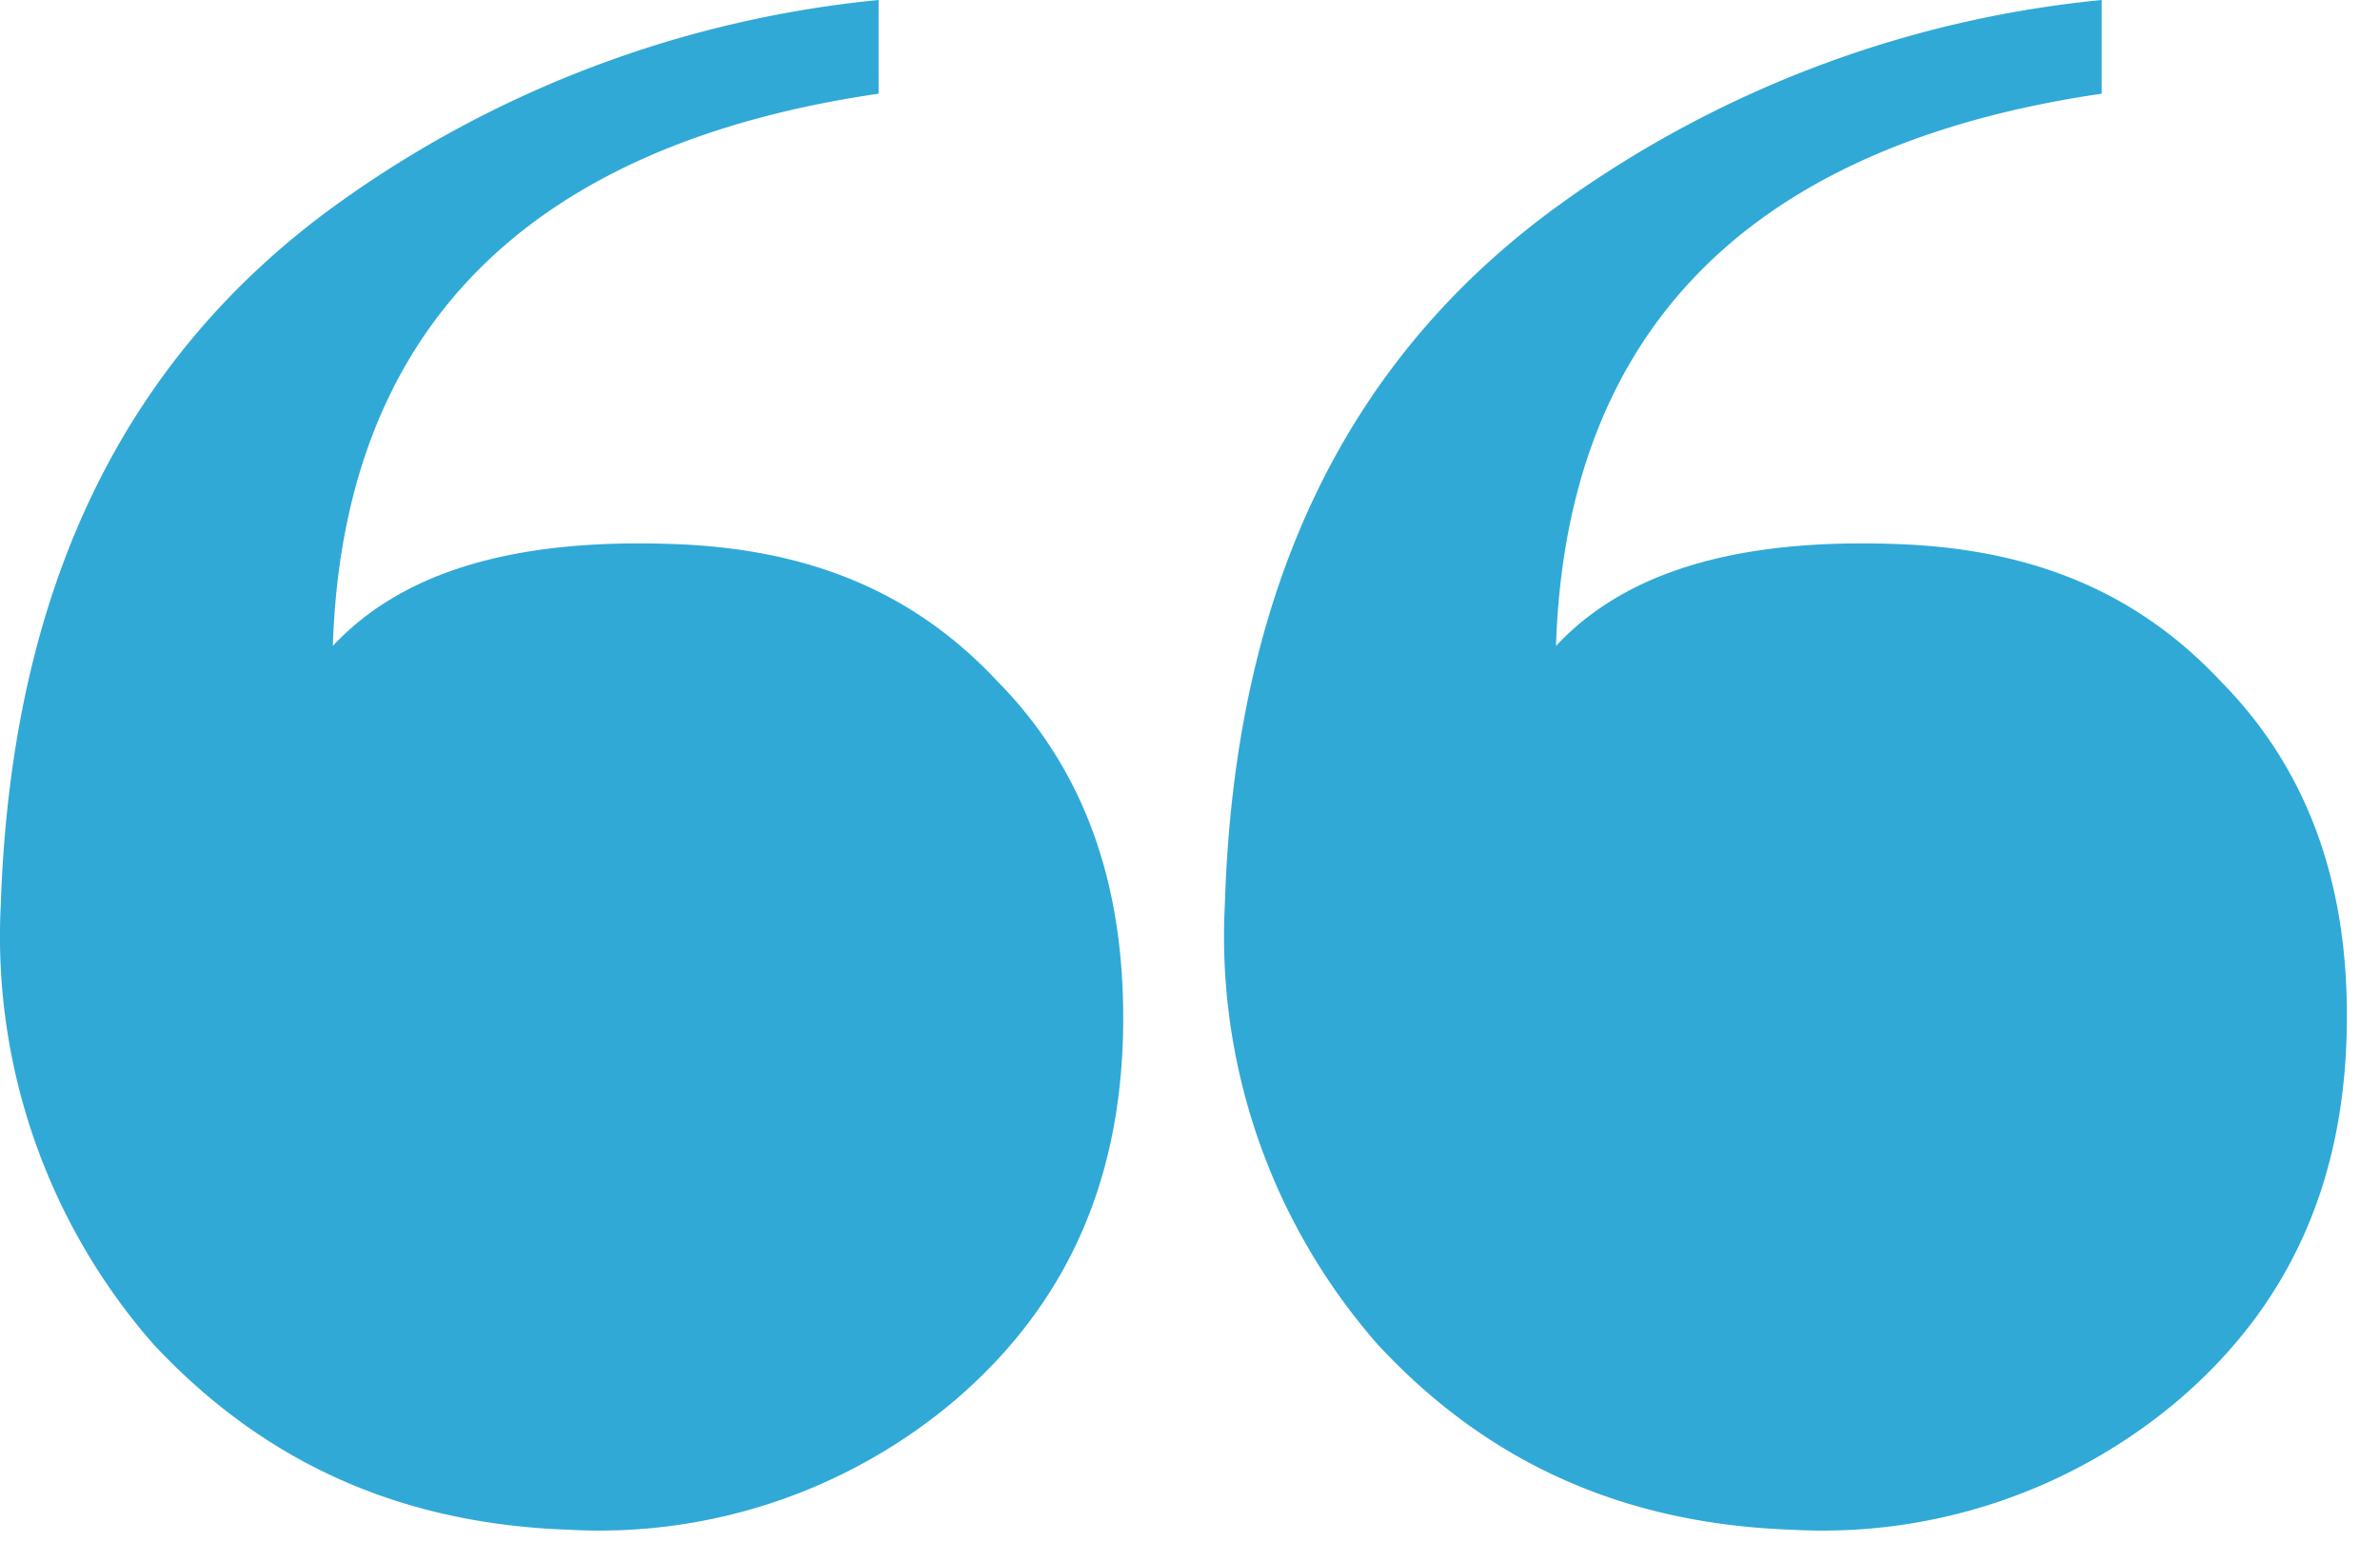 <svg width="32" height="21" viewBox="0 0 32 21" xmlns="http://www.w3.org/2000/svg"><title>Quote icon</title><path d="M8.997 7.314c1.842.053 3.273.627 4.411 1.845 1.211 1.227 1.746 2.827 1.69 4.8-.058 1.972-.769 3.595-2.257 4.87a7.397 7.397 0 0 1-5.193 1.742c-2.302-.08-4.119-.928-5.58-2.489a8.322 8.322 0 0 1-2.057-5.927c.142-4.21 1.626-7.323 4.524-9.412A14.942 14.942 0 0 1 11.813 0v1.26c-4.741.692-7.2 3.19-7.338 7.426.956-1.024 2.483-1.438 4.522-1.372zm16.445 0c1.843.053 3.273.627 4.419 1.85 1.211 1.227 1.753 2.827 1.689 4.8-.064 1.972-.775 3.595-2.263 4.866a7.397 7.397 0 0 1-5.193 1.741c-2.302-.08-4.12-.928-5.568-2.489a8.322 8.322 0 0 1-2.057-5.927c.13-4.21 1.613-7.323 4.512-9.412A14.933 14.933 0 0 1 28.258 0v1.26c-4.74.692-7.2 3.19-7.337 7.426.956-1.024 2.482-1.438 4.521-1.372z" fill="#30A9D7" fill-rule="nonzero"/></svg>